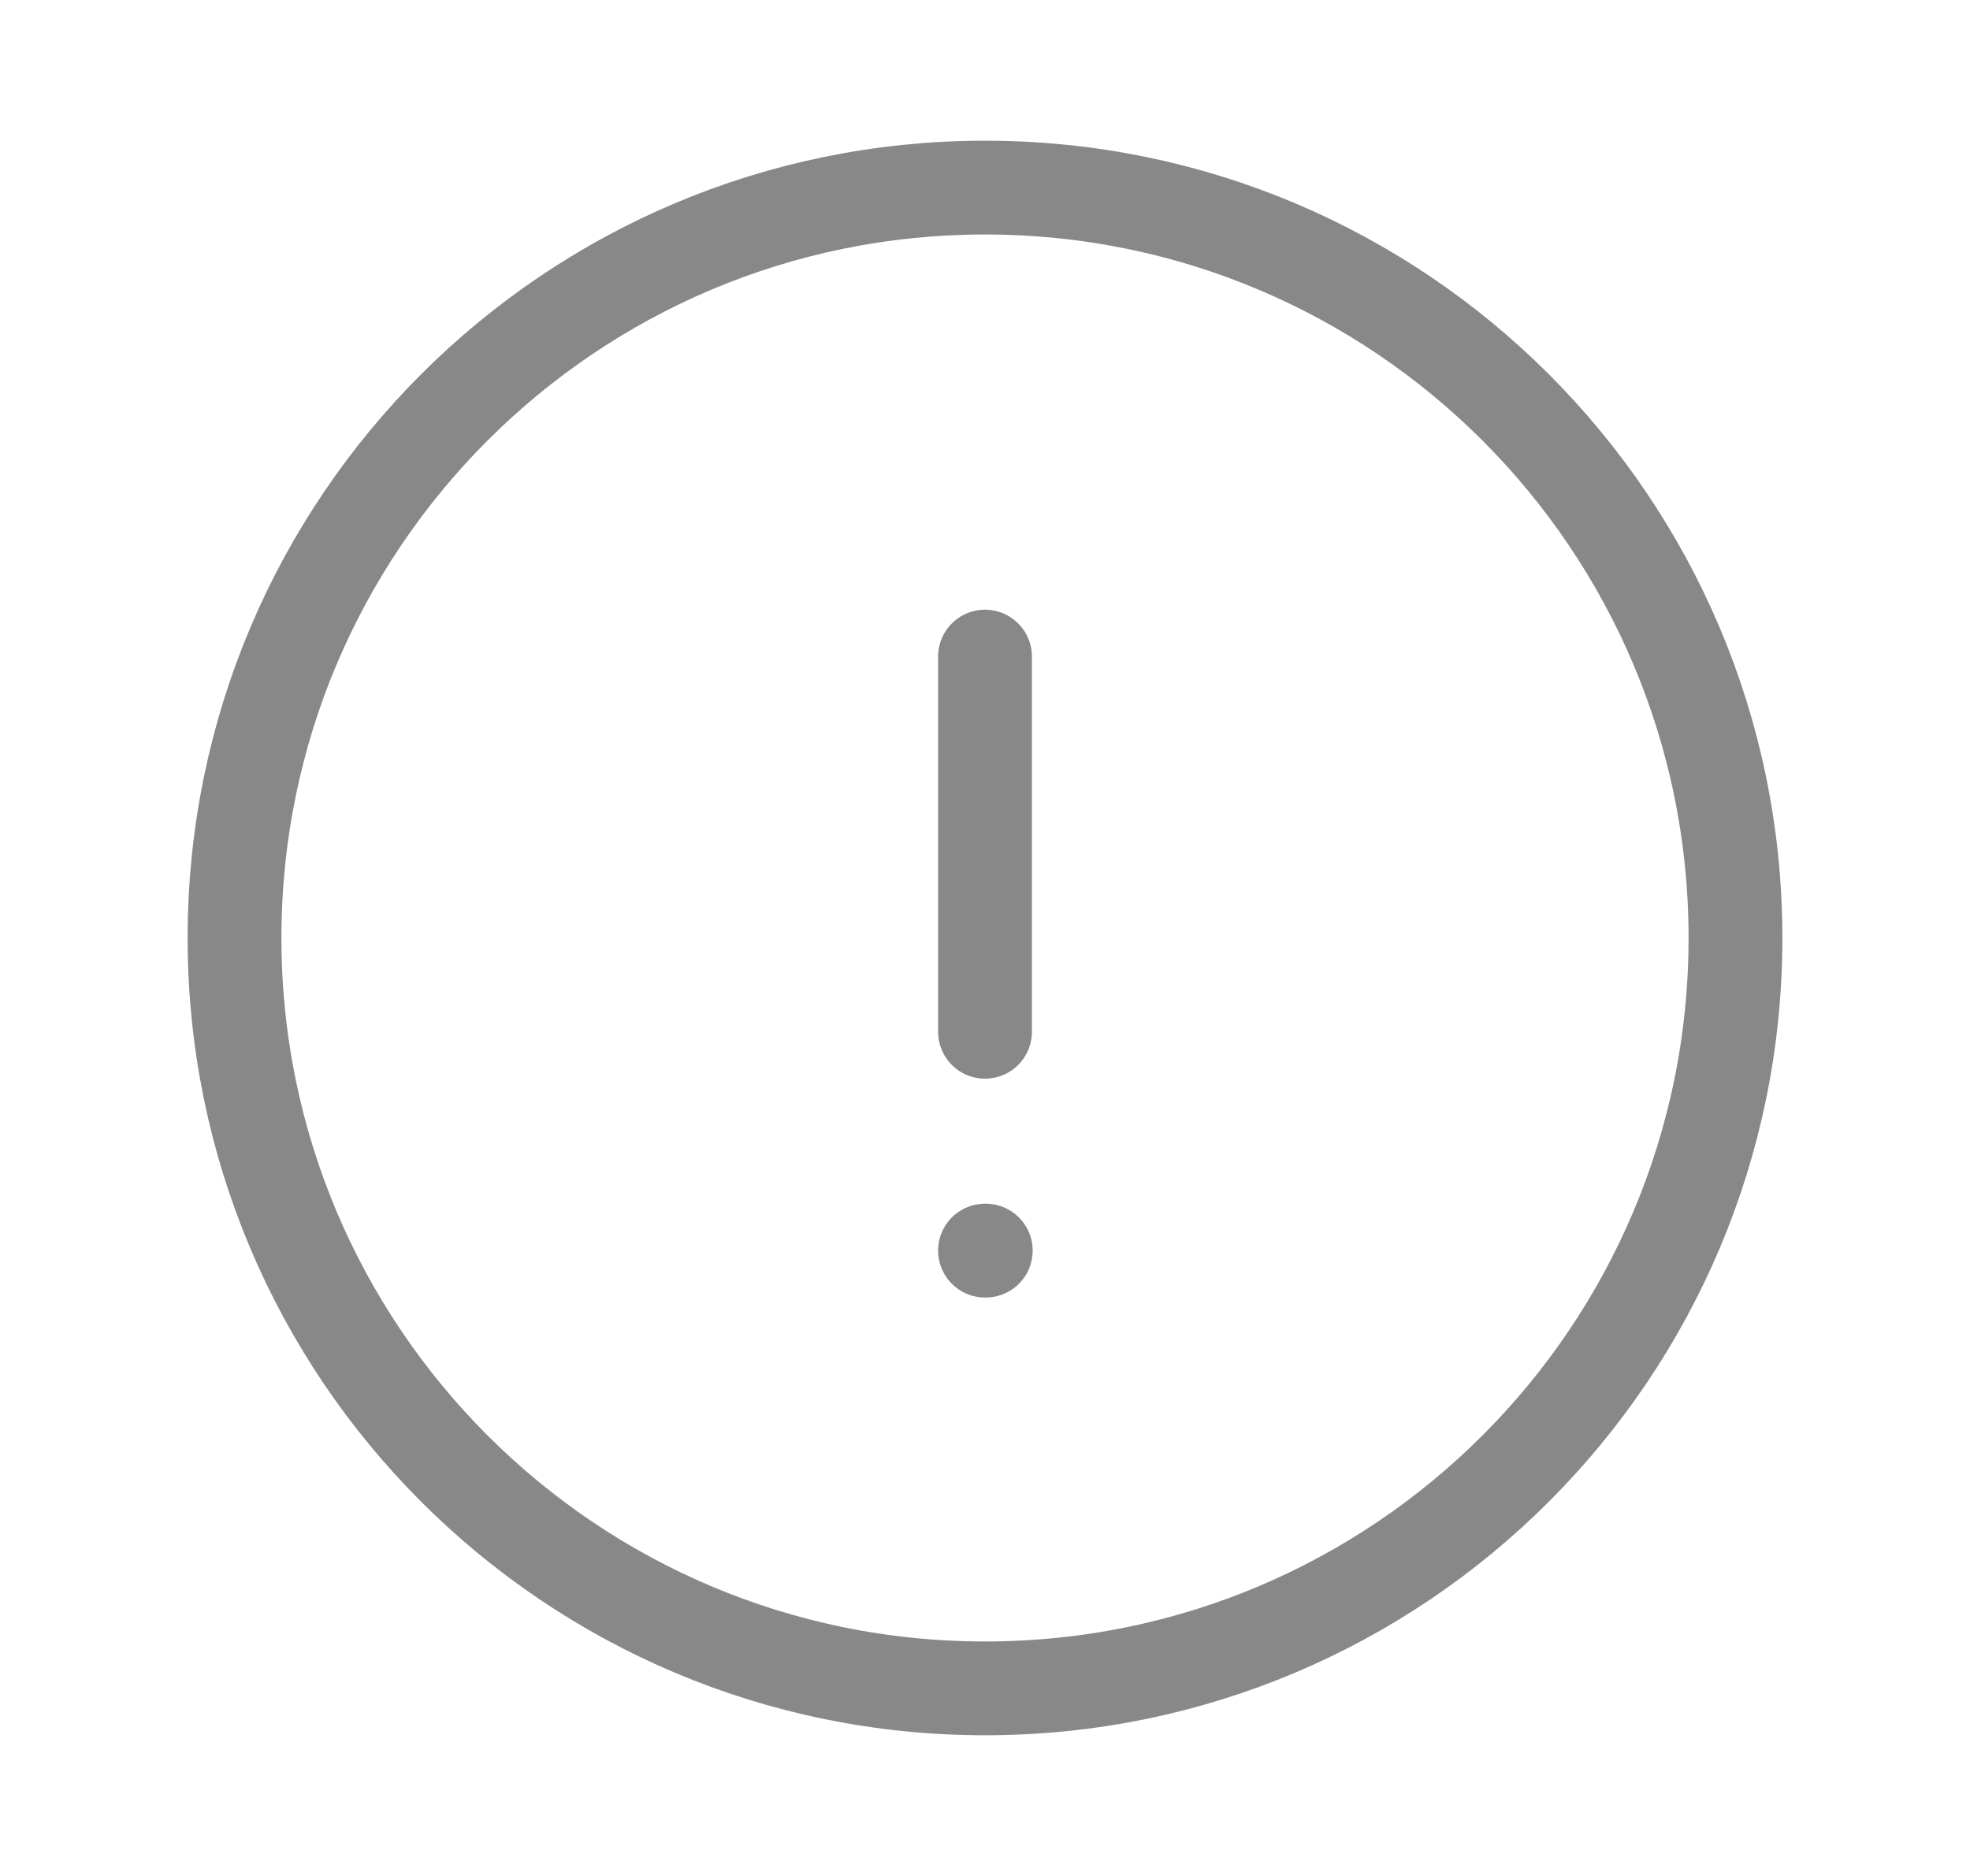 <svg width="21" height="20" viewBox="0 0 21 20" fill="none" xmlns="http://www.w3.org/2000/svg">
<path d="M10.5 18C14.918 18 18.5 14.418 18.5 10C18.5 5.582 14.918 2 10.5 2C6.082 2 2.5 5.582 2.5 10C2.5 14.418 6.082 18 10.5 18Z" stroke="#888888" stroke-linecap="round" stroke-linejoin="round"/>
<path d="M10.5 7V11" stroke="#888888" stroke-linecap="round" stroke-linejoin="round"/>
<path d="M10.5 13.333H10.508" stroke="#888888" stroke-linecap="round" stroke-linejoin="round"/>
</svg>
